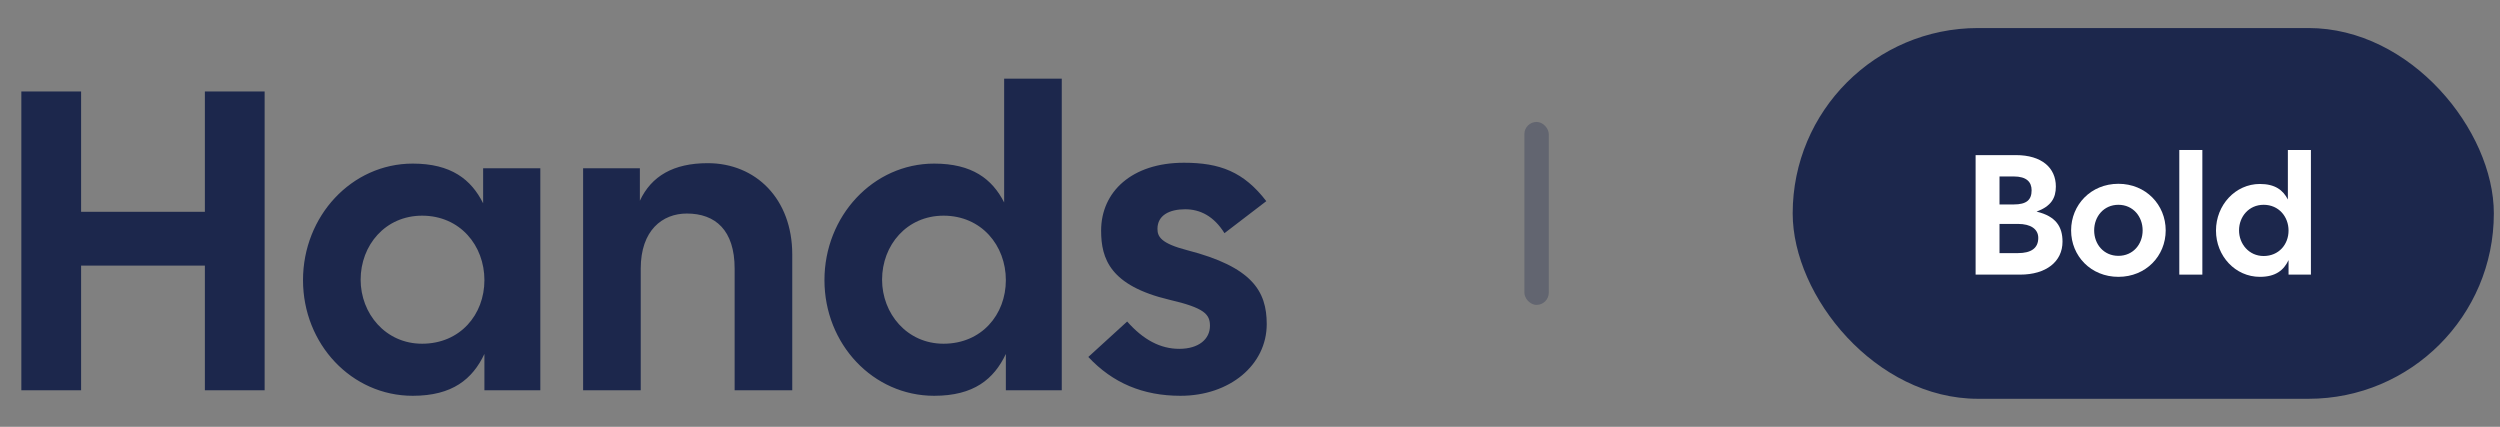 <svg width="205" height="35" viewBox="0 0 205 35" fill="none" xmlns="http://www.w3.org/2000/svg">
<rect x="0" y="0" width="205" height="35" fill="#808080" stroke="none"/>
<path d="M1.75 32H6.65V21.78H16.8V32H21.7V7.5H16.8V17.37H6.65V7.5H1.75V32ZM33.842 32.455C37.097 32.455 38.742 31.09 39.722 29.025V32H44.307V13.8H39.617V16.67C38.637 14.71 36.992 13.415 33.842 13.415C28.837 13.415 24.847 17.72 24.847 22.97C24.847 28.22 28.837 32.455 33.842 32.455ZM29.572 22.935C29.572 20.1 31.602 17.685 34.612 17.685C37.727 17.685 39.722 20.135 39.722 22.97C39.722 25.805 37.727 28.185 34.612 28.185C31.602 28.185 29.572 25.7 29.572 22.935ZM47.815 32H52.54V22.025C52.54 18.875 54.325 17.51 56.32 17.51C58.665 17.51 60.24 18.875 60.24 22.025V32H64.965V20.87C64.965 16.285 61.955 13.38 58.035 13.38C55.235 13.38 53.415 14.43 52.47 16.46V13.8H47.815V32ZM76.6 32.455C79.855 32.455 81.5 31.09 82.48 29.025V32H87.065V6.45H82.34V16.6C81.36 14.675 79.715 13.415 76.6 13.415C71.595 13.415 67.605 17.72 67.605 22.97C67.605 28.22 71.595 32.455 76.6 32.455ZM72.33 22.935C72.33 20.1 74.36 17.685 77.37 17.685C80.485 17.685 82.48 20.135 82.48 22.97C82.48 25.805 80.485 28.185 77.37 28.185C74.36 28.185 72.33 25.7 72.33 22.935ZM96.802 32.455C100.827 32.455 103.872 29.935 103.872 26.575C103.872 23.845 102.647 21.885 97.362 20.52C95.192 19.96 94.912 19.4 94.912 18.77C94.912 17.65 95.892 17.16 97.187 17.16C98.412 17.16 99.532 17.72 100.407 19.12L103.837 16.495C101.982 14.08 100.022 13.345 97.082 13.345C92.812 13.345 90.292 15.725 90.292 18.91C90.292 21.22 91.027 23.425 95.892 24.58C98.762 25.245 99.217 25.77 99.217 26.715C99.217 27.8 98.307 28.605 96.697 28.605C95.157 28.605 93.757 27.87 92.427 26.365L89.242 29.27C91.237 31.405 93.722 32.455 96.802 32.455Z" fill="#1C274C"/>
<rect opacity="0.3" x="125" y="10" width="2" height="15" rx="1" fill="#1C274C"/>
<rect x="147" y="2.299" width="57.495" height="30.402" rx="15.201" fill="#1C274C"/>
<path d="M162 22.519H165.654C167.782 22.519 169.126 21.455 169.126 19.817C169.126 18.599 168.594 17.731 166.998 17.353C168.202 16.905 168.58 16.233 168.58 15.295C168.58 13.769 167.432 12.719 165.304 12.719H162V22.519ZM163.96 20.755V18.361H165.472C166.536 18.361 167.138 18.795 167.138 19.509C167.138 20.363 166.536 20.755 165.472 20.755H163.96ZM163.96 16.765V14.469H165.122C166.186 14.469 166.592 14.931 166.592 15.603C166.592 16.387 166.186 16.765 165.122 16.765H163.96Z" fill="white"/>
<path d="M173.709 22.701C175.963 22.701 177.587 20.993 177.587 18.893C177.587 16.793 175.963 15.071 173.709 15.071C171.455 15.071 169.831 16.793 169.831 18.893C169.831 20.993 171.455 22.701 173.709 22.701ZM171.721 18.893C171.721 17.759 172.505 16.793 173.709 16.793C174.913 16.793 175.697 17.759 175.697 18.893C175.697 20.027 174.913 20.979 173.709 20.979C172.505 20.979 171.721 20.027 171.721 18.893Z" fill="white"/>
<path d="M178.703 22.519H180.593V12.299H178.703V22.519Z" fill="white"/>
<path d="M185.309 22.701C186.611 22.701 187.269 22.155 187.661 21.329V22.519H189.495V12.299H187.605V16.359C187.213 15.589 186.555 15.085 185.309 15.085C183.307 15.085 181.711 16.807 181.711 18.907C181.711 21.007 183.307 22.701 185.309 22.701ZM183.601 18.893C183.601 17.759 184.413 16.793 185.617 16.793C186.863 16.793 187.661 17.773 187.661 18.907C187.661 20.041 186.863 20.993 185.617 20.993C184.413 20.993 183.601 19.999 183.601 18.893Z" fill="white"/>
</svg>
